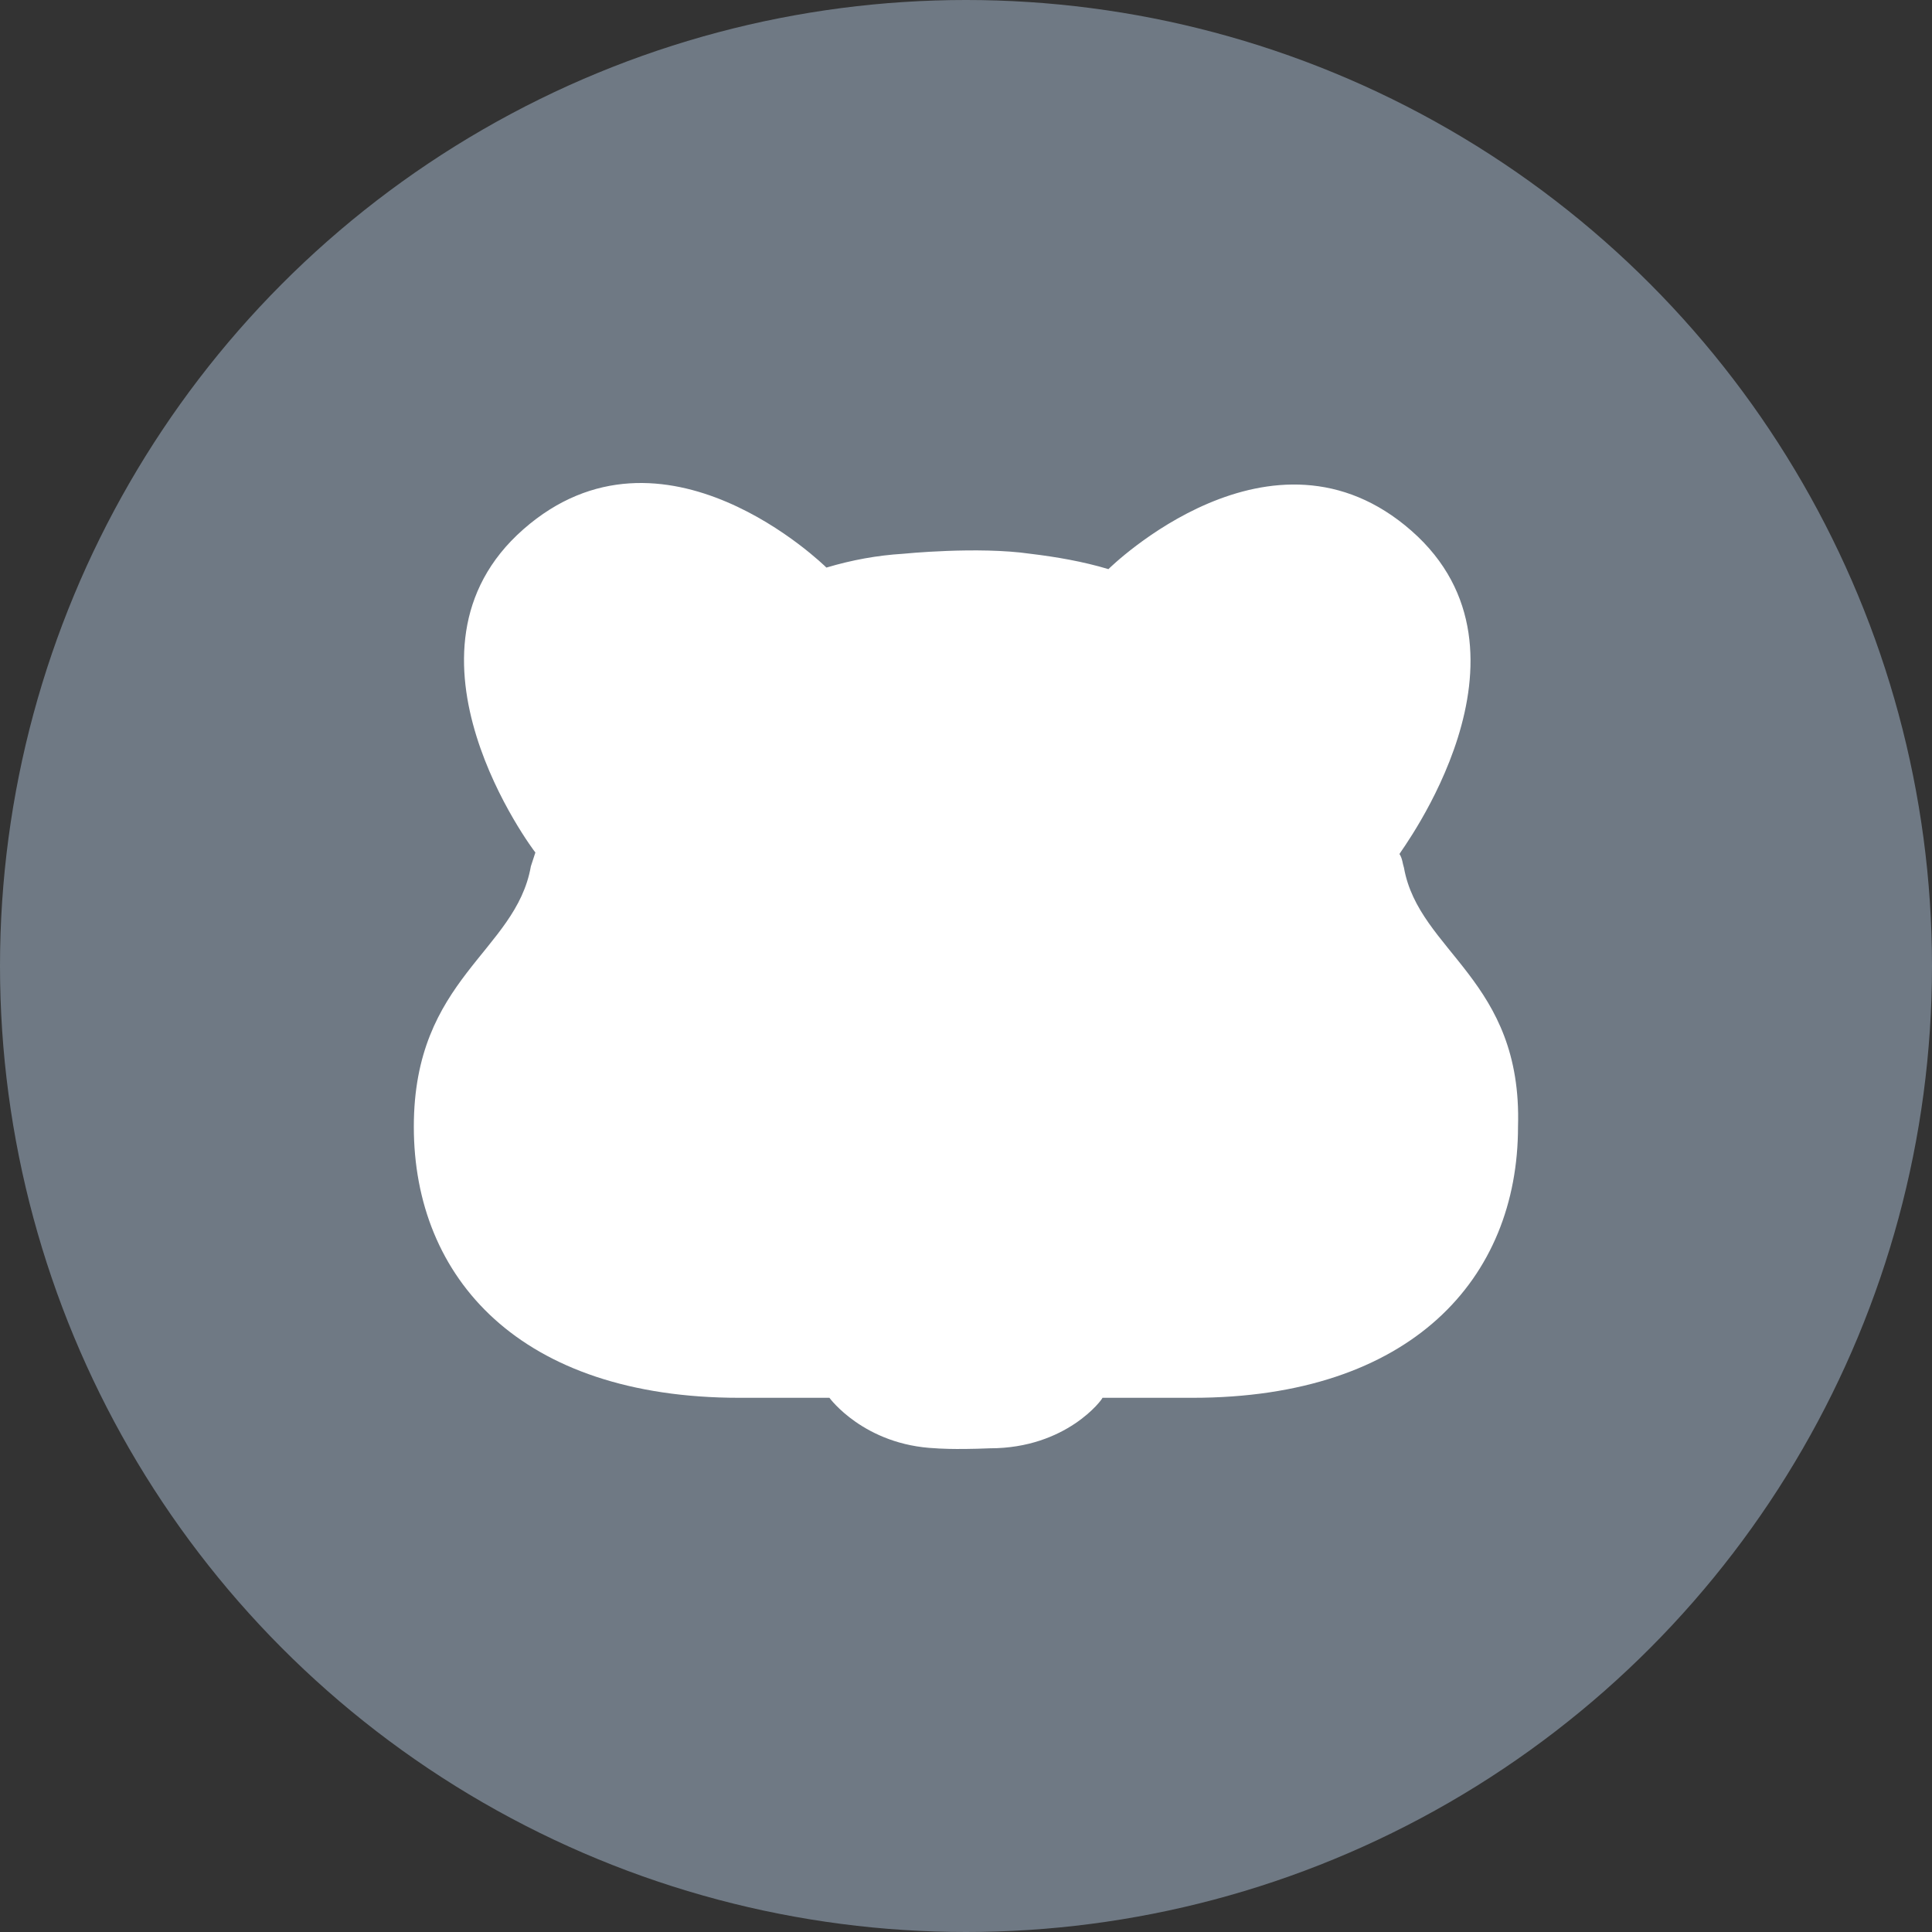 <svg width="36" height="36" viewBox="0 0 36 36" fill="none" xmlns="http://www.w3.org/2000/svg">
<rect x="0" y="0" width="36" height="36" fill="#333333" stroke="none"/>
<circle cx="18" cy="18" r="18" fill="#6F7984"/>
<path d="M26.161 16.17C26.133 16.085 26.133 15.999 26.077 15.913C26.077 15.885 28.901 12.175 26.301 9.891C23.701 7.608 20.682 10.576 20.654 10.605C20.179 10.462 19.676 10.376 19.201 10.319C18.222 10.177 16.825 10.319 16.825 10.319C16.349 10.348 15.874 10.434 15.399 10.576C15.371 10.548 12.352 7.579 9.752 9.863C7.152 12.146 9.948 15.856 9.976 15.885C9.948 15.97 9.92 16.056 9.892 16.142C9.612 17.74 7.711 18.225 7.711 20.994C7.711 23.819 9.696 26.046 13.777 26.046H15.455C15.455 26.046 16.098 26.93 17.439 26.987C17.439 26.987 17.747 27.016 18.446 26.987C19.872 26.987 20.543 26.074 20.543 26.046H22.22C26.301 26.046 28.286 23.819 28.286 20.994C28.37 18.254 26.441 17.74 26.161 16.17Z" fill="white"/>
</svg>

